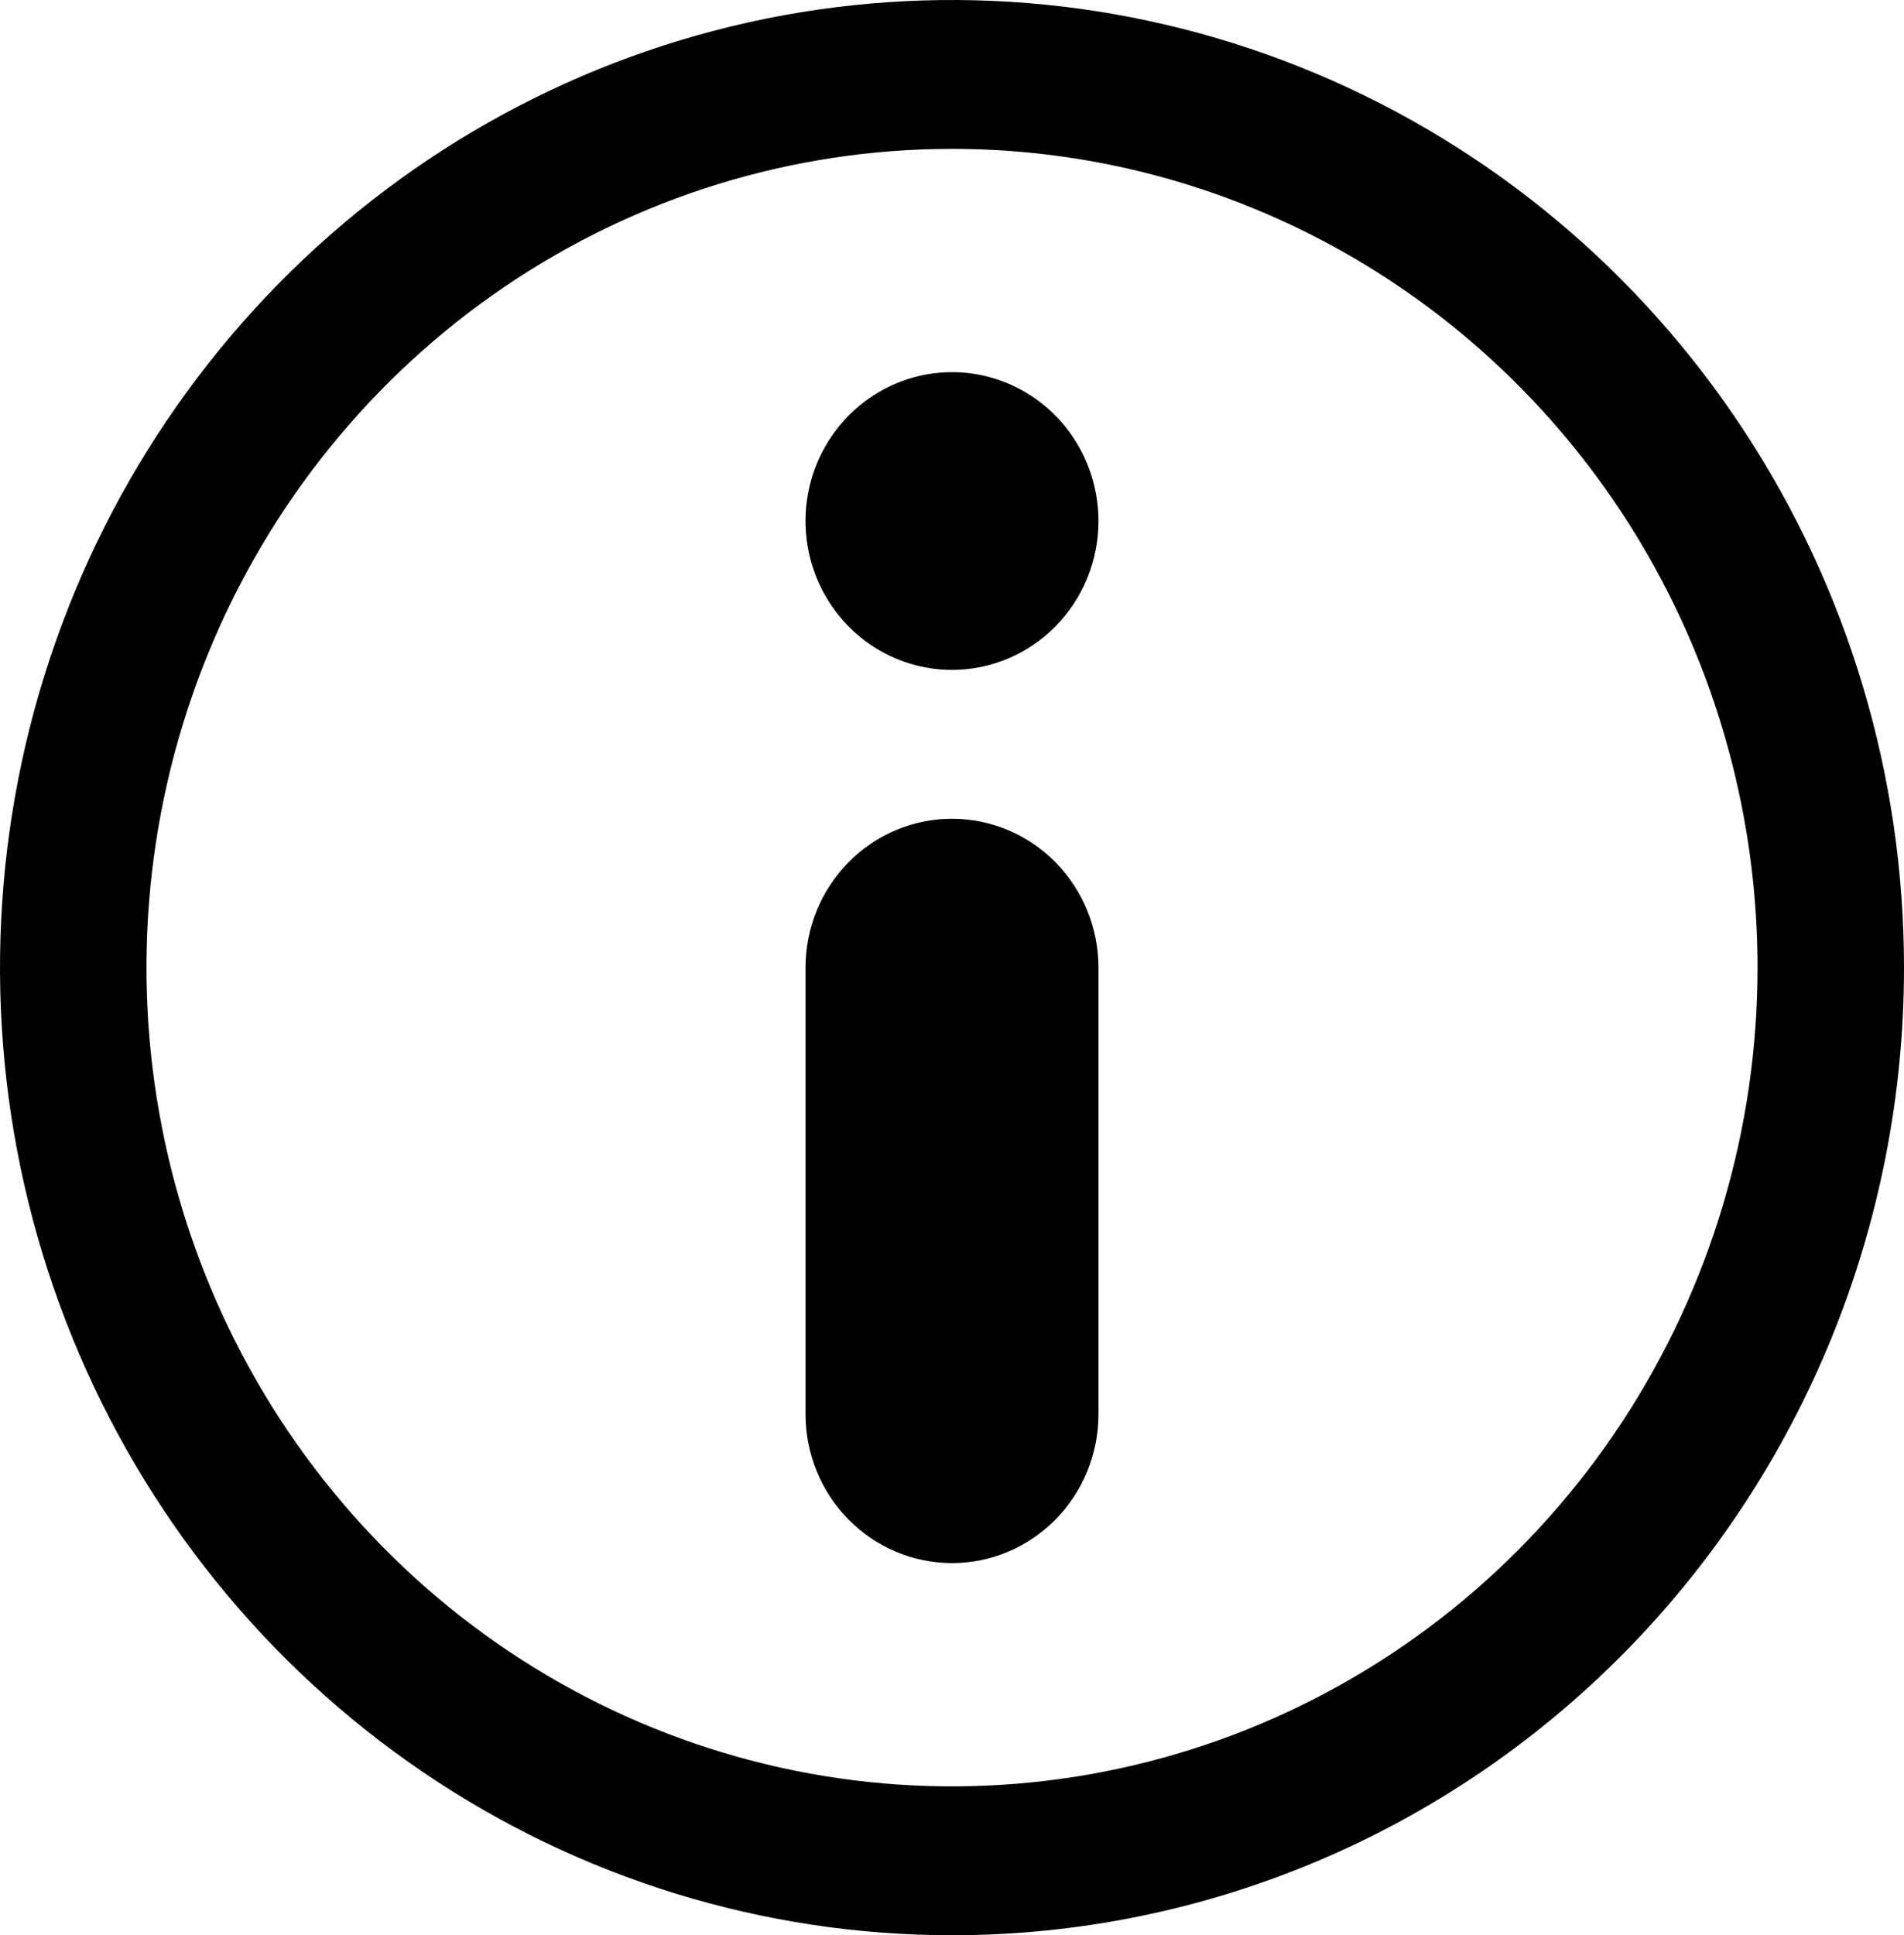 <svg width="62" height="63" viewBox="0 0 62 63" fill="none" xmlns="http://www.w3.org/2000/svg">
<g clip-path="url(#clip0_20_366)">
<path d="M31 21.808C30.057 21.808 29.135 21.523 28.35 20.991C27.566 20.458 26.955 19.702 26.594 18.816C26.233 17.93 26.138 16.956 26.322 16.016C26.506 15.076 26.961 14.213 27.628 13.535C28.295 12.857 29.144 12.396 30.07 12.209C30.995 12.021 31.954 12.117 32.825 12.484C33.697 12.851 34.441 13.472 34.965 14.269C35.489 15.066 35.769 16.003 35.769 16.962C35.769 18.247 35.267 19.479 34.372 20.388C33.478 21.297 32.265 21.808 31 21.808Z" fill="black"/>
<path d="M31 63C24.869 63 18.875 61.153 13.777 57.691C8.679 54.23 4.706 49.31 2.36 43.554C0.013 37.799 -0.6 31.465 0.596 25.355C1.792 19.244 4.744 13.632 9.08 9.226C13.415 4.821 18.939 1.821 24.952 0.605C30.966 -0.61 37.199 0.014 42.863 2.398C48.528 4.782 53.369 8.819 56.776 13.999C60.182 19.18 62 25.27 62 31.5C62 39.854 58.734 47.867 52.92 53.774C47.107 59.681 39.222 63 31 63ZM31 4.846C25.812 4.846 20.741 6.409 16.427 9.338C12.113 12.267 8.751 16.43 6.766 21.3C4.781 26.17 4.261 31.53 5.273 36.7C6.285 41.87 8.784 46.62 12.452 50.347C16.12 54.075 20.794 56.613 25.883 57.642C30.971 58.67 36.245 58.142 41.038 56.125C45.831 54.108 49.928 50.691 52.81 46.308C55.692 41.925 57.231 36.772 57.231 31.5C57.231 24.431 54.467 17.651 49.548 12.653C44.629 7.654 37.957 4.846 31 4.846Z" fill="black"/>
<path d="M31 50.885C29.735 50.885 28.522 50.374 27.628 49.465C26.733 48.556 26.231 47.324 26.231 46.038V31.5C26.231 30.215 26.733 28.982 27.628 28.073C28.522 27.164 29.735 26.654 31 26.654C32.265 26.654 33.478 27.164 34.372 28.073C35.267 28.982 35.769 30.215 35.769 31.5V46.038C35.769 47.324 35.267 48.556 34.372 49.465C33.478 50.374 32.265 50.885 31 50.885Z" fill="black"/>
</g>
<defs>
<clipPath id="clip0_20_366">
<rect width="62" height="63" fill="white"/>
</clipPath>
</defs>
</svg>
